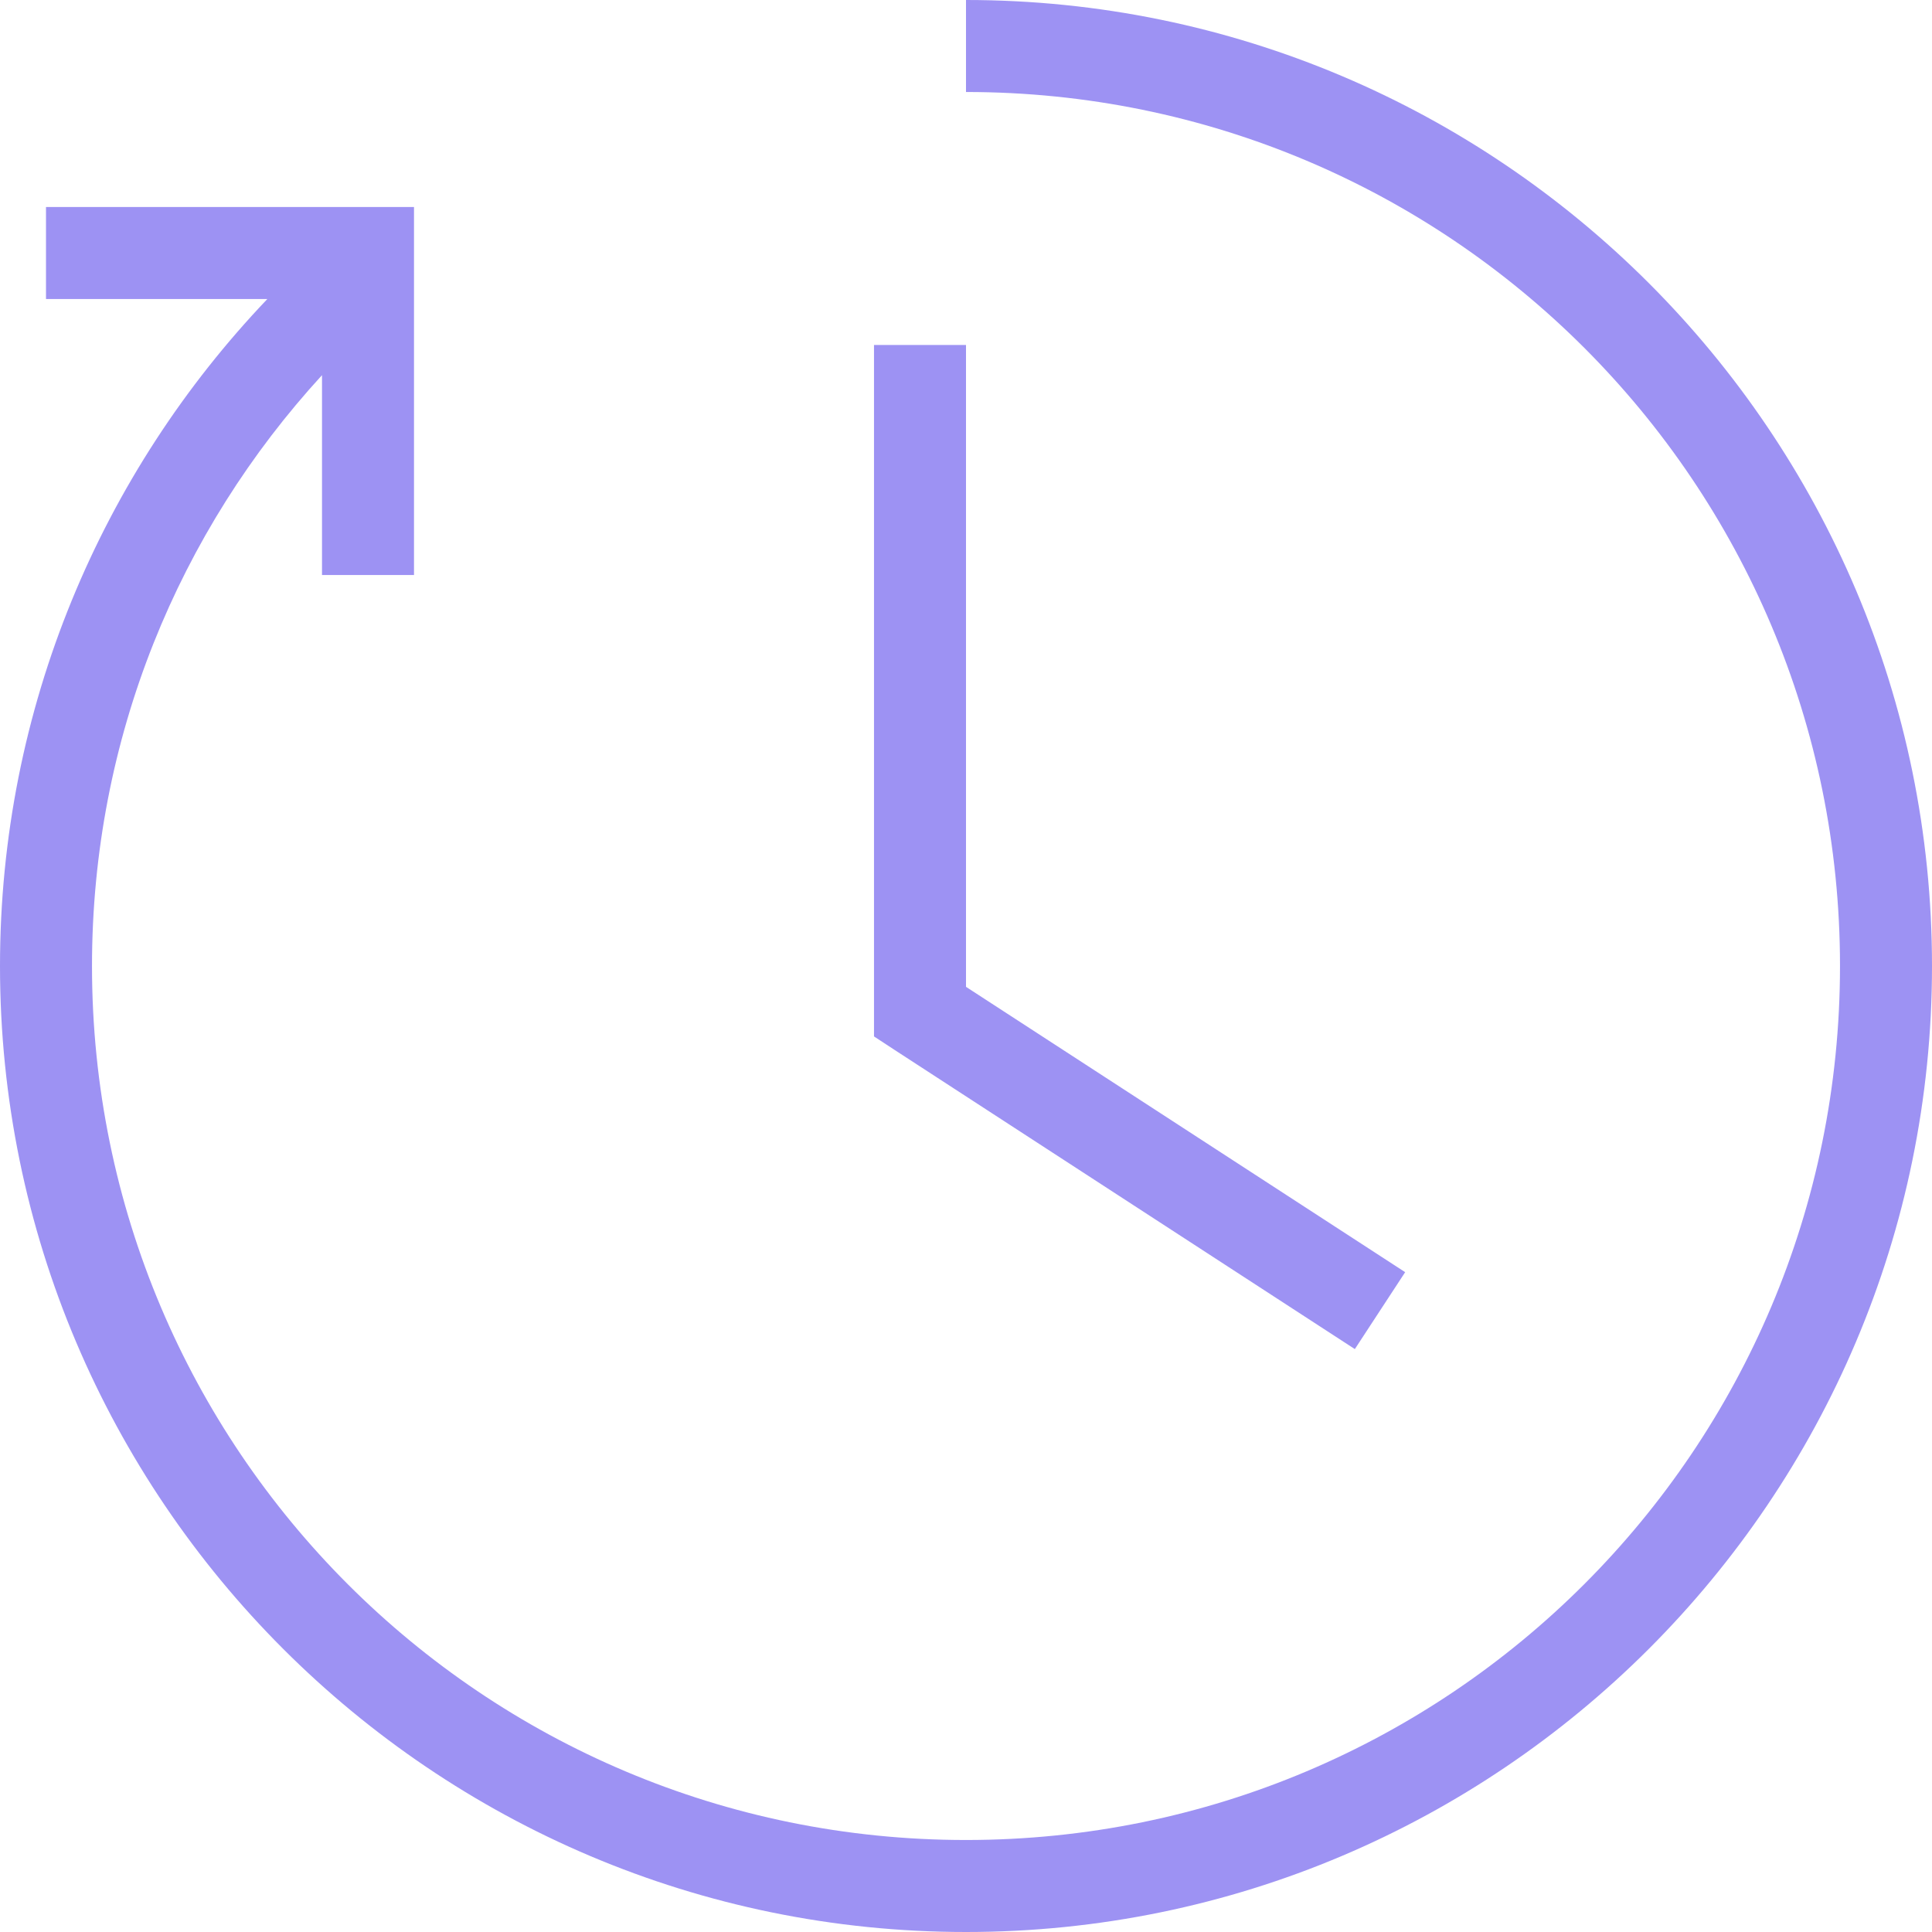 <?xml version="1.0" encoding="UTF-8"?>
<svg width="84px" height="84px" viewBox="0 0 84 84" version="1.1" xmlns="http://www.w3.org/2000/svg" xmlns:xlink="http://www.w3.org/1999/xlink">
    <!-- Generator: Sketch 51.2 (57519) - http://www.bohemiancoding.com/sketch -->
    <title>Artboard</title>
    <desc>Created with Sketch.</desc>
    <defs></defs>
    <g id="Artboard" stroke="none" stroke-width="1" fill="none" fill-rule="evenodd">
        <g id="time-spent" fill="#9D92F3" fill-rule="nonzero">
            <path d="M42,0 L42,4 C63.011,4 80,20.989 80,42 C80,63.011 63.011,80 42,80 C20.989,80 4,63.011 4,42 C4,32.085 7.794,23.079 14,16.312 L14,25 L18,25 L18,11 L18,9 L16,9 L2,9 L2,13 L11.625,13 C4.433,20.543 0,30.771 0,42 C0,65.172 18.828,84 42,84 C65.172,84 84,65.172 84,42 C84,18.828 65.172,0 42,0 Z M38,15 L38,44 L38,45.062 L38.906,45.656 L58.906,58.656 L61.094,55.312 L42,42.906 L42,15 L38,15 Z" id="Shape"></path>
        </g>
    </g>
</svg>